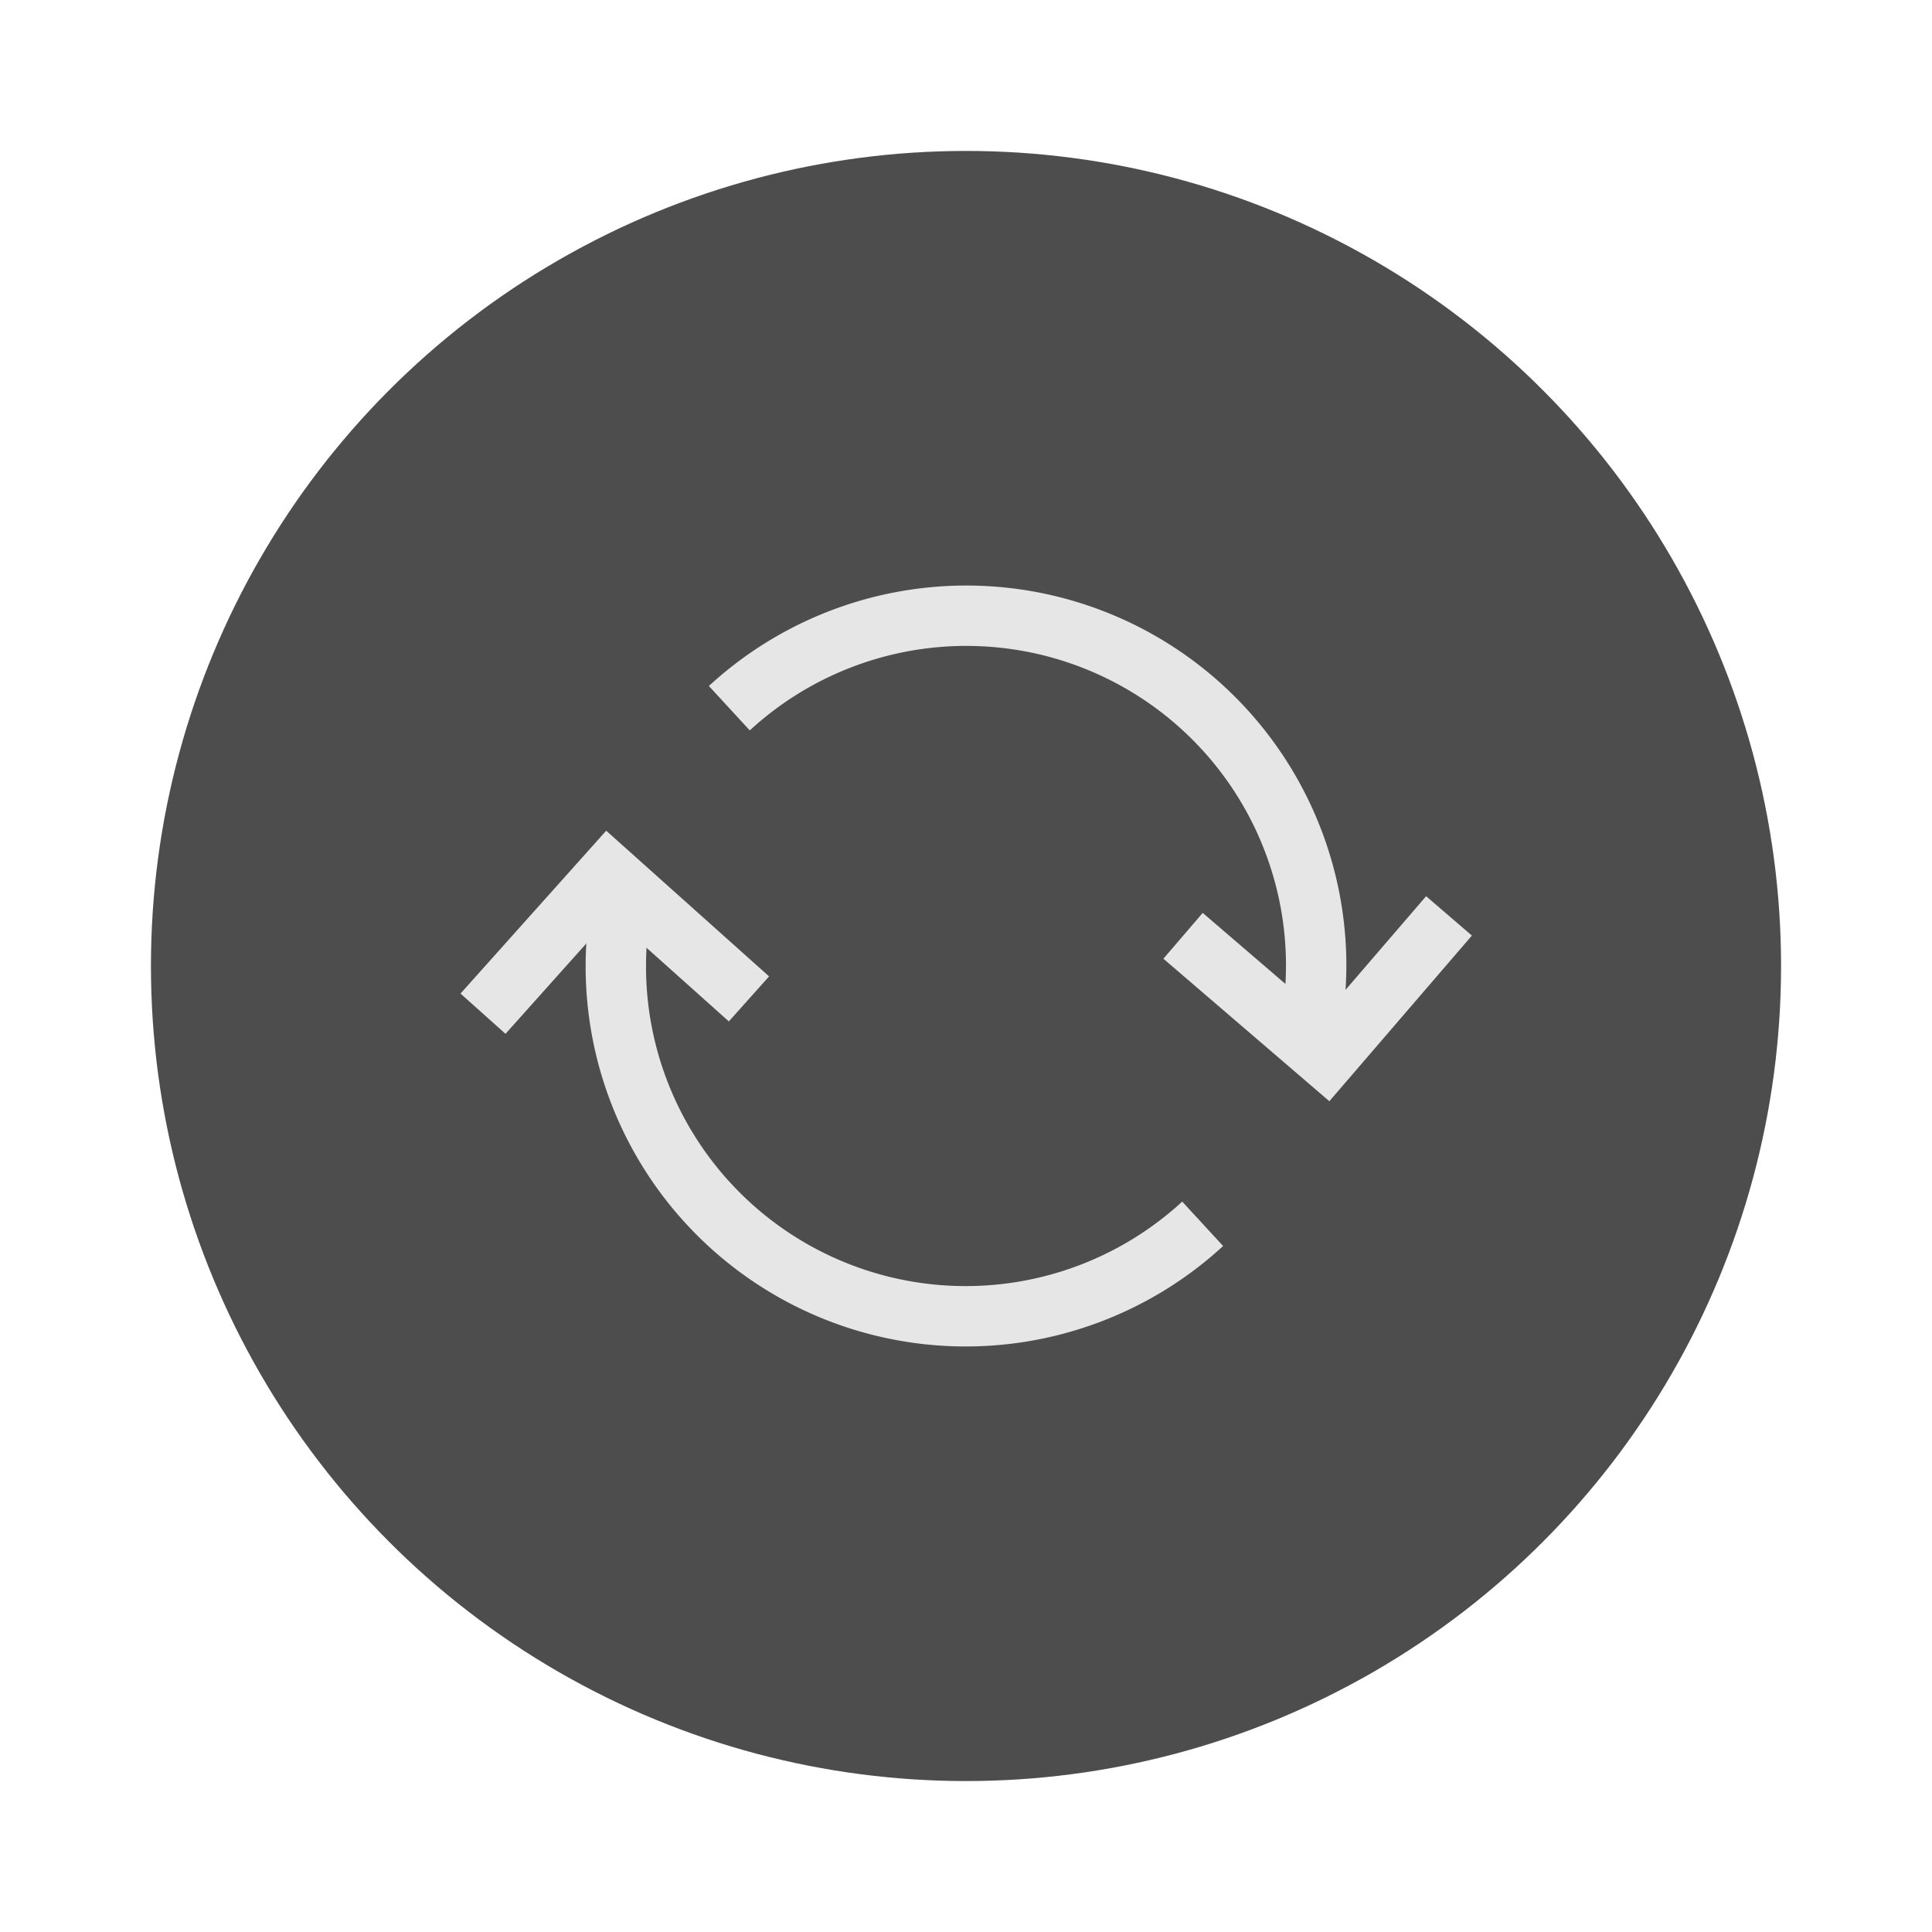 <svg xmlns="http://www.w3.org/2000/svg" viewBox="0 0 64 64"><g id="highlight"><circle cx="32" cy="32" r="27" style="fill:#4d4d4d"/></g><g id="quadrato_centratore" data-name="quadrato centratore"><rect width="64" height="64" style="fill:none"/></g><g id="icona"><polyline points="39.19 31 43.93 35.07 43.93 35.07 48 30.34" style="fill:none;stroke:#e6e6e6;stroke-miterlimit:10;stroke-width:2px"/><path d="M39.84,40.54A11.59,11.59,0,0,1,20.4,32a11.65,11.65,0,0,1,.28-2.52" style="fill:none;stroke:#e6e6e6;stroke-miterlimit:10;stroke-width:2px"/><path d="M24.16,23.46A11.59,11.59,0,0,1,43.6,32a12.06,12.06,0,0,1-.24,2.34" style="fill:none;stroke:#e6e6e6;stroke-miterlimit:10;stroke-width:2px"/><polyline points="24.81 33.09 20.16 28.93 20.16 28.93 16 33.58" style="fill:none;stroke:#e6e6e6;stroke-miterlimit:10;stroke-width:2px"/></g></svg>